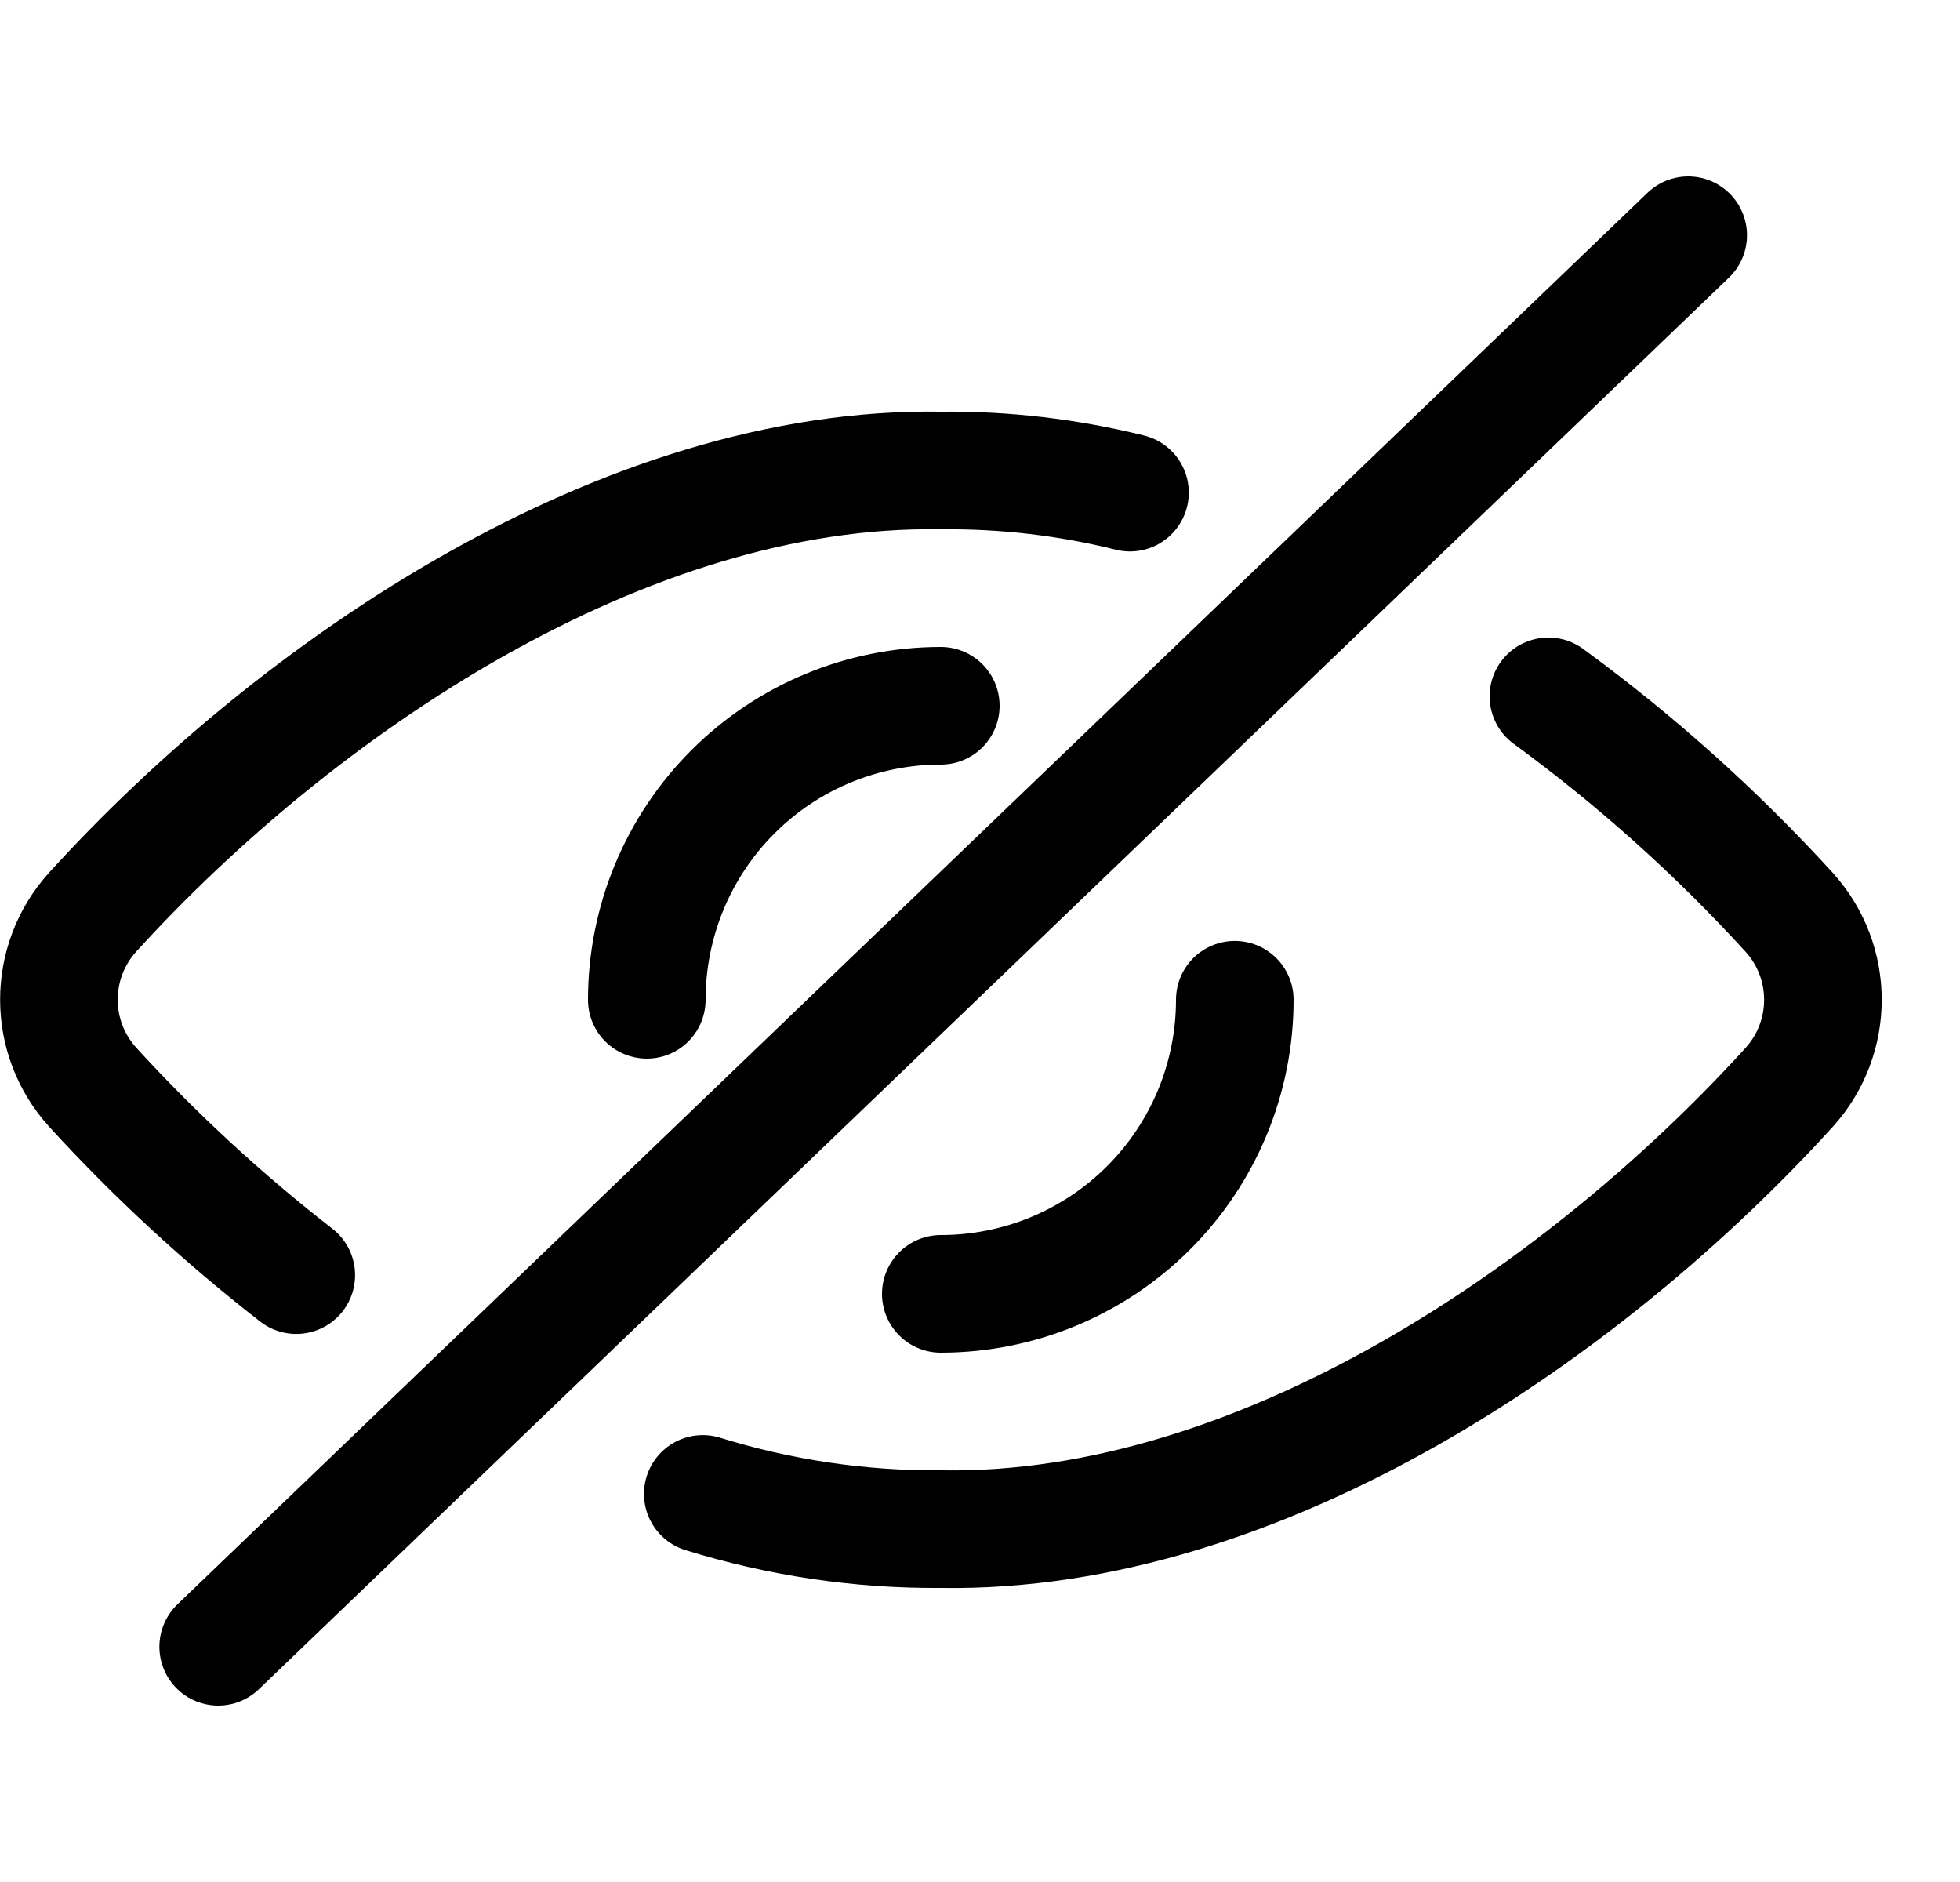 <svg width="25" height="24" viewBox="0 0 25 24" fill="none" xmlns="http://www.w3.org/2000/svg">
<path d="M2.783 21L21.533 3" stroke="black" stroke-width="1.5" stroke-linecap="round" stroke-linejoin="round"/>
<path d="M8.964 19.051C9.947 19.356 10.971 19.508 12 19.5C16.1 19.569 20.258 16.687 22.824 13.863C23.394 13.23 23.394 12.27 22.824 11.637C21.894 10.617 20.864 9.694 19.75 8.88" stroke="black" stroke-width="1.5" stroke-linecap="round" stroke-linejoin="round"/>
<path d="M14.413 6.282C13.624 6.086 12.813 5.991 12 6C7.969 5.933 3.8 8.752 1.179 11.635C0.609 12.268 0.609 13.228 1.179 13.861C1.976 14.733 2.846 15.536 3.779 16.261" stroke="black" stroke-width="1.5" stroke-linecap="round" stroke-linejoin="round"/>
<path d="M8.25 12.75C8.25 11.755 8.645 10.801 9.348 10.098C10.051 9.395 11.005 9 12 9" stroke="black" stroke-width="1.5" stroke-linecap="round" stroke-linejoin="round"/>
<path d="M15.75 12.749V12.749C15.75 13.744 15.355 14.698 14.652 15.401C13.949 16.105 12.995 16.5 12 16.5" stroke="black" stroke-width="1.5" stroke-linecap="round" stroke-linejoin="round"/>
</svg>
